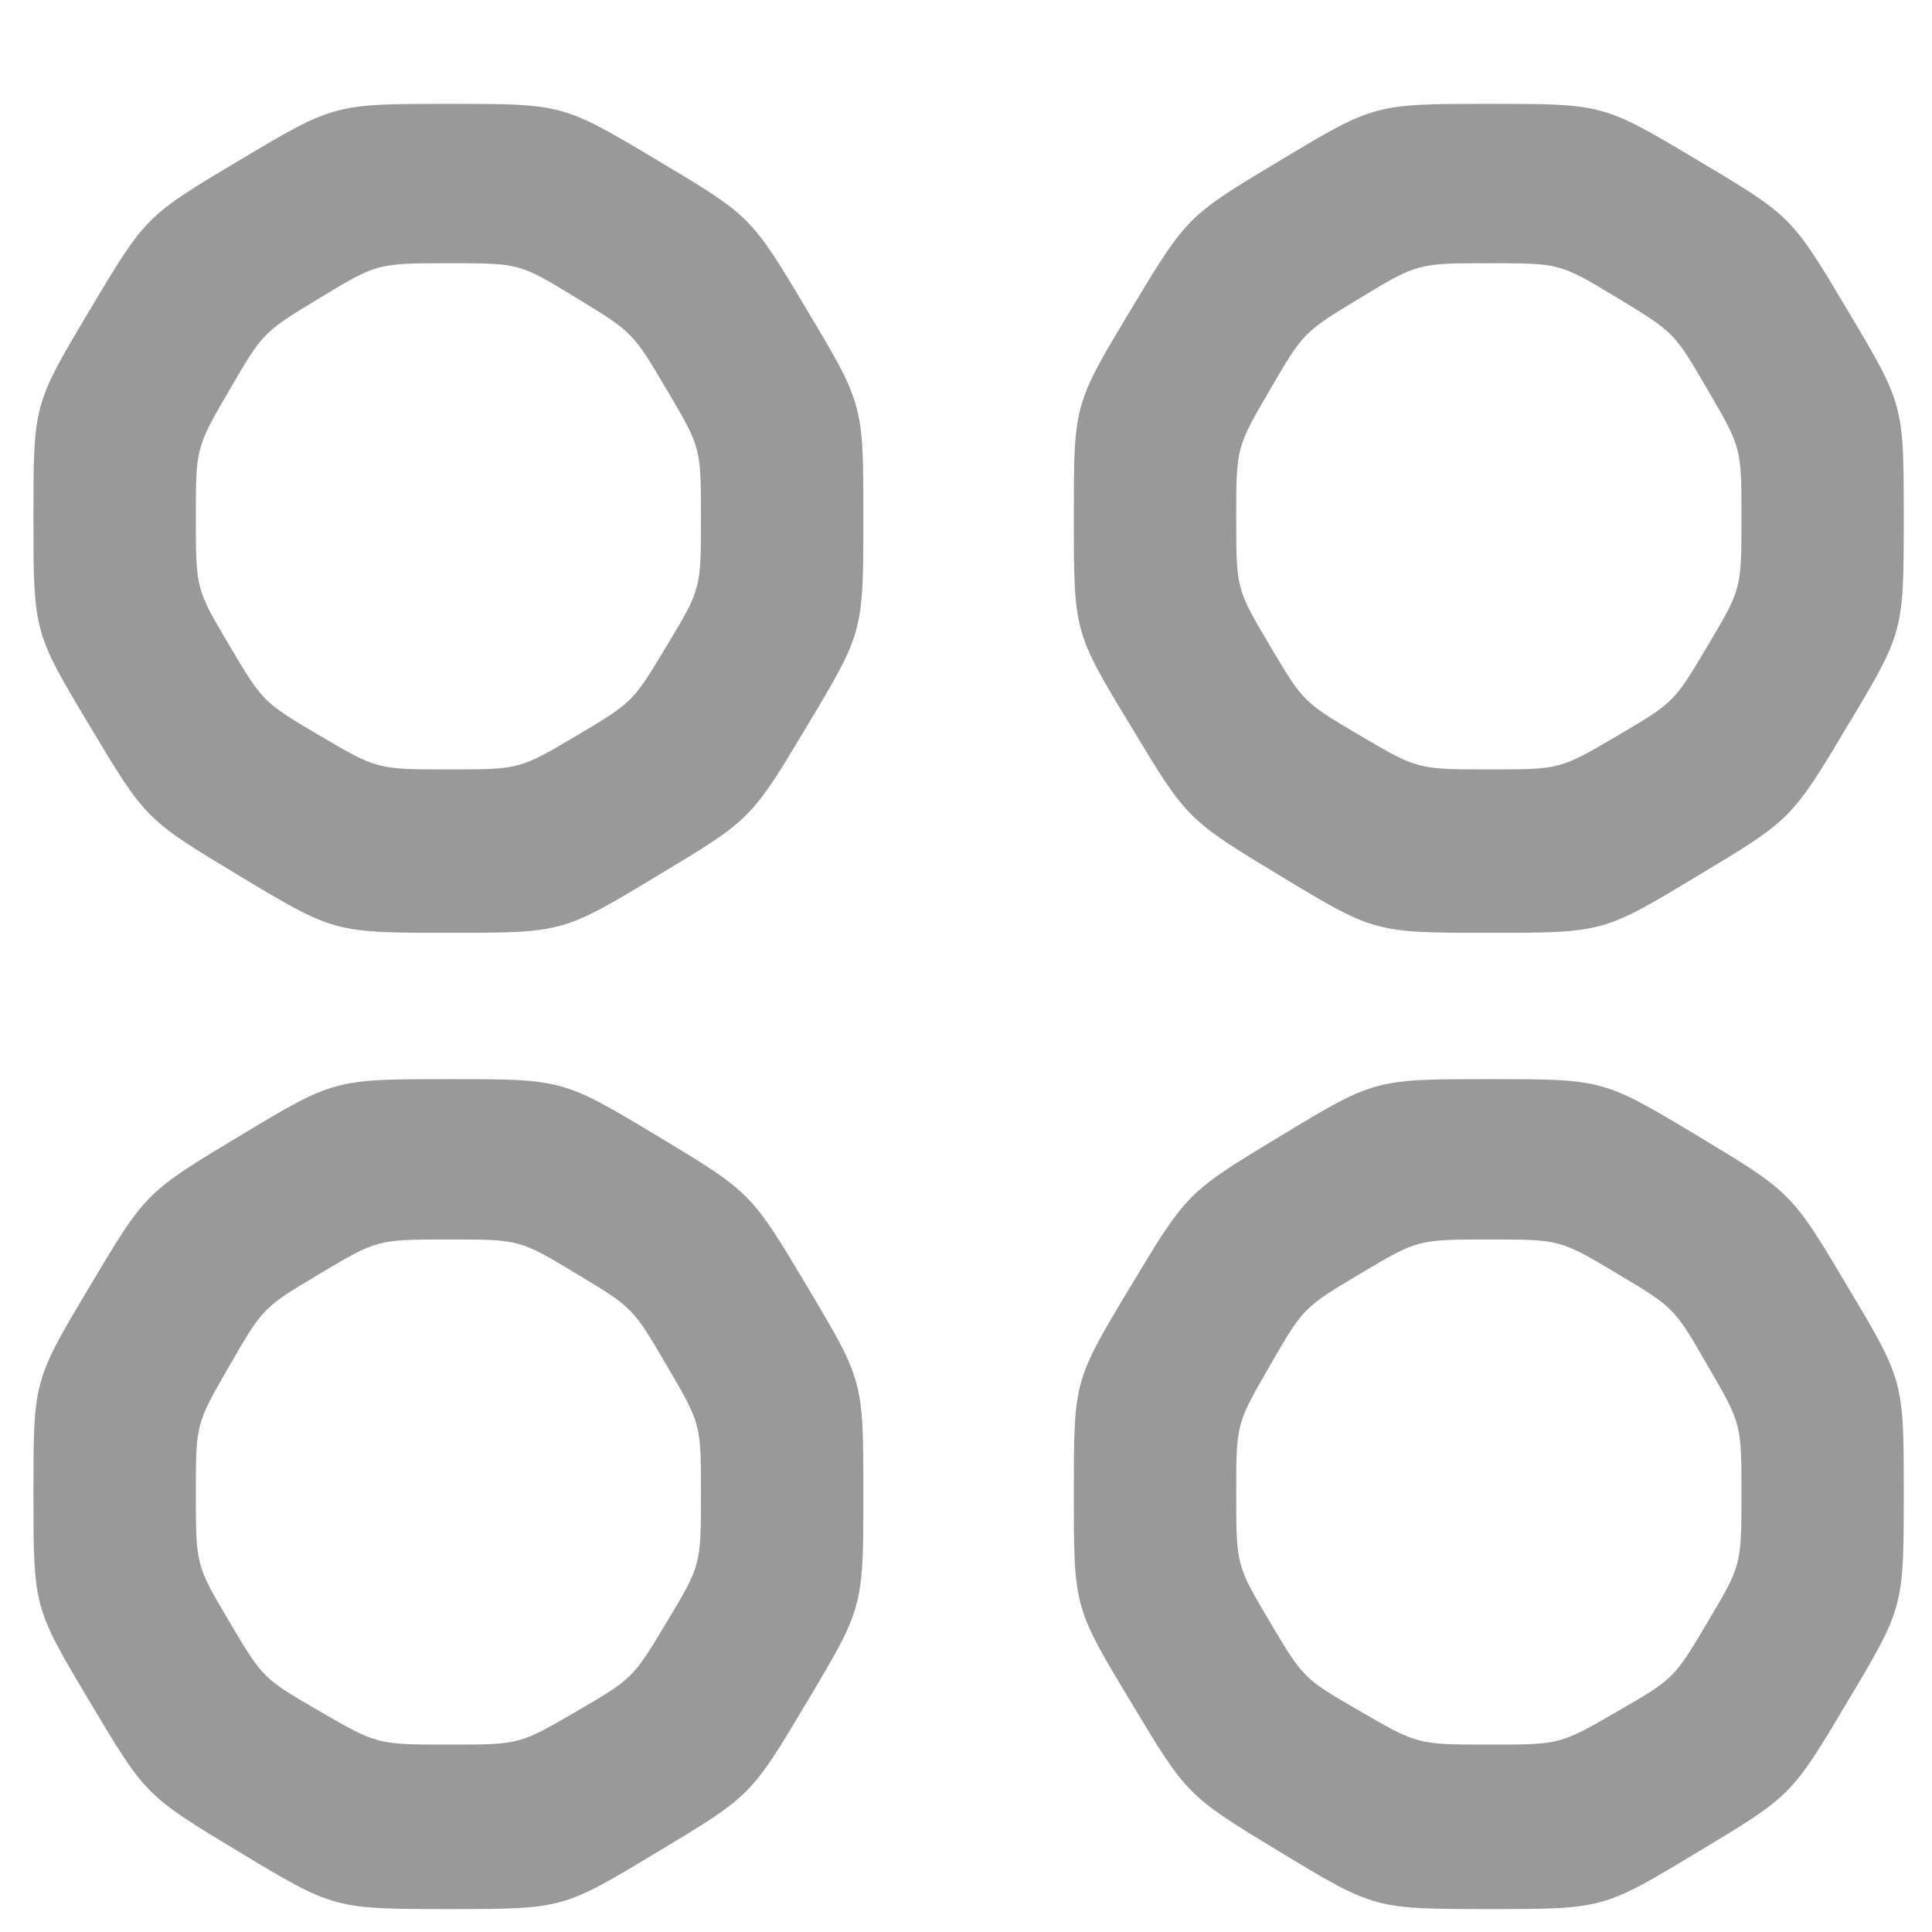 <svg xmlns="http://www.w3.org/2000/svg" width="16" height="16" viewBox="0 0 16 16">
    <g fill="none" fill-rule="evenodd">
        <g fill="#999">
            <g>
                <g>
                    <path d="M57.722 18.725c.938 0 .938 0 1.718-.47.78-.468.78-.468 1.245-1.245.465-.776.465-.776.465-1.73 0-.93 0-.93-.465-1.71-.465-.78-.465-.78-1.245-1.245-.78-.465-.78-.465-1.718-.465-.955 0-.955 0-1.735.465-.78.465-.78.465-1.245 1.245-.465.78-.465.78-.465 1.71 0 .954 0 .954.465 1.73.465.777.465.777 1.245 1.246s.78.469 1.735.469zm8.616 0c.938 0 .938 0 1.718-.47.78-.468.78-.468 1.245-1.245.465-.776.465-.776.465-1.73 0-.93 0-.93-.465-1.71-.464-.78-.464-.78-1.245-1.245-.78-.465-.78-.465-1.718-.465-.955 0-.955 0-1.73.465-.777.465-.777.465-1.246 1.245s-.469.78-.469 1.71c0 .954 0 .954.47 1.73.468.777.468.777 1.244 1.246s.776.469 1.731.469zm-8.616-1.353c-.598 0-.598 0-1.071-.278-.473-.279-.473-.279-.751-.748s-.278-.469-.278-1.058c0-.581 0-.581.278-1.058.278-.478.278-.478.751-.764.473-.286.473-.286 1.07-.286.582 0 .582 0 1.05.286.47.286.47.286.752.764.282.477.282.477.282 1.058 0 .59 0 .59-.282 1.058-.282.47-.282.47-.751.748-.47.278-.47.278-1.05.278zm8.616 0c-.598 0-.598 0-1.07-.278-.474-.279-.474-.279-.752-.748s-.278-.469-.278-1.058c0-.581 0-.581.278-1.058.278-.478.278-.478.751-.764.473-.286.473-.286 1.071-.286.581 0 .581 0 1.054.286.473.286.473.286.751.764.279.477.279.477.279 1.058 0 .59 0 .59-.279 1.058-.278.47-.278.47-.75.748-.474.278-.474.278-1.055.278zm-8.616 9.438c.938 0 .938 0 1.718-.47.78-.468.78-.468 1.245-1.249.465-.78.465-.78.465-1.726 0-.93 0-.93-.465-1.71-.465-.78-.465-.78-1.245-1.25-.78-.468-.78-.468-1.718-.468-.955 0-.955 0-1.735.469-.78.469-.78.469-1.245 1.249-.465.78-.465.78-.465 1.71 0 .946 0 .946.465 1.726s.465.78 1.245 1.25c.78.469.78.469 1.735.469zm8.616 0c.938 0 .938 0 1.718-.47.78-.468.78-.468 1.245-1.249.465-.78.465-.78.465-1.726 0-.93 0-.93-.465-1.71-.464-.78-.464-.78-1.245-1.25-.78-.468-.78-.468-1.718-.468-.955 0-.955 0-1.73.469-.777.469-.777.469-1.246 1.249-.469.78-.469.78-.469 1.71 0 .946 0 .946.47 1.726.468.78.468.78 1.244 1.25.776.469.776.469 1.731.469zm-8.616-1.362c-.598 0-.598 0-1.071-.274s-.473-.274-.751-.743-.278-.469-.278-1.066c0-.573 0-.573.278-1.054.278-.482.278-.482.751-.764.473-.282.473-.282 1.07-.282.582 0 .582 0 1.05.282.47.282.47.282.752.764.282.481.282.481.282 1.054 0 .597 0 .597-.282 1.066-.282.47-.282.47-.751.743-.47.274-.47.274-1.05.274zm8.616 0c-.598 0-.598 0-1.07-.274-.474-.274-.474-.274-.752-.743s-.278-.469-.278-1.066c0-.573 0-.573.278-1.054.278-.482.278-.482.751-.764.473-.282.473-.282 1.071-.282.581 0 .581 0 1.054.282.473.282.473.282.751.764.279.481.279.481.279 1.054 0 .597 0 .597-.279 1.066-.278.47-.278.47-.75.743-.474.274-.474.274-1.055.274z" transform="translate(-304 -1056) translate(0 1045) translate(250)"/>
                </g>
            </g>
        </g>
    </g>
</svg>
